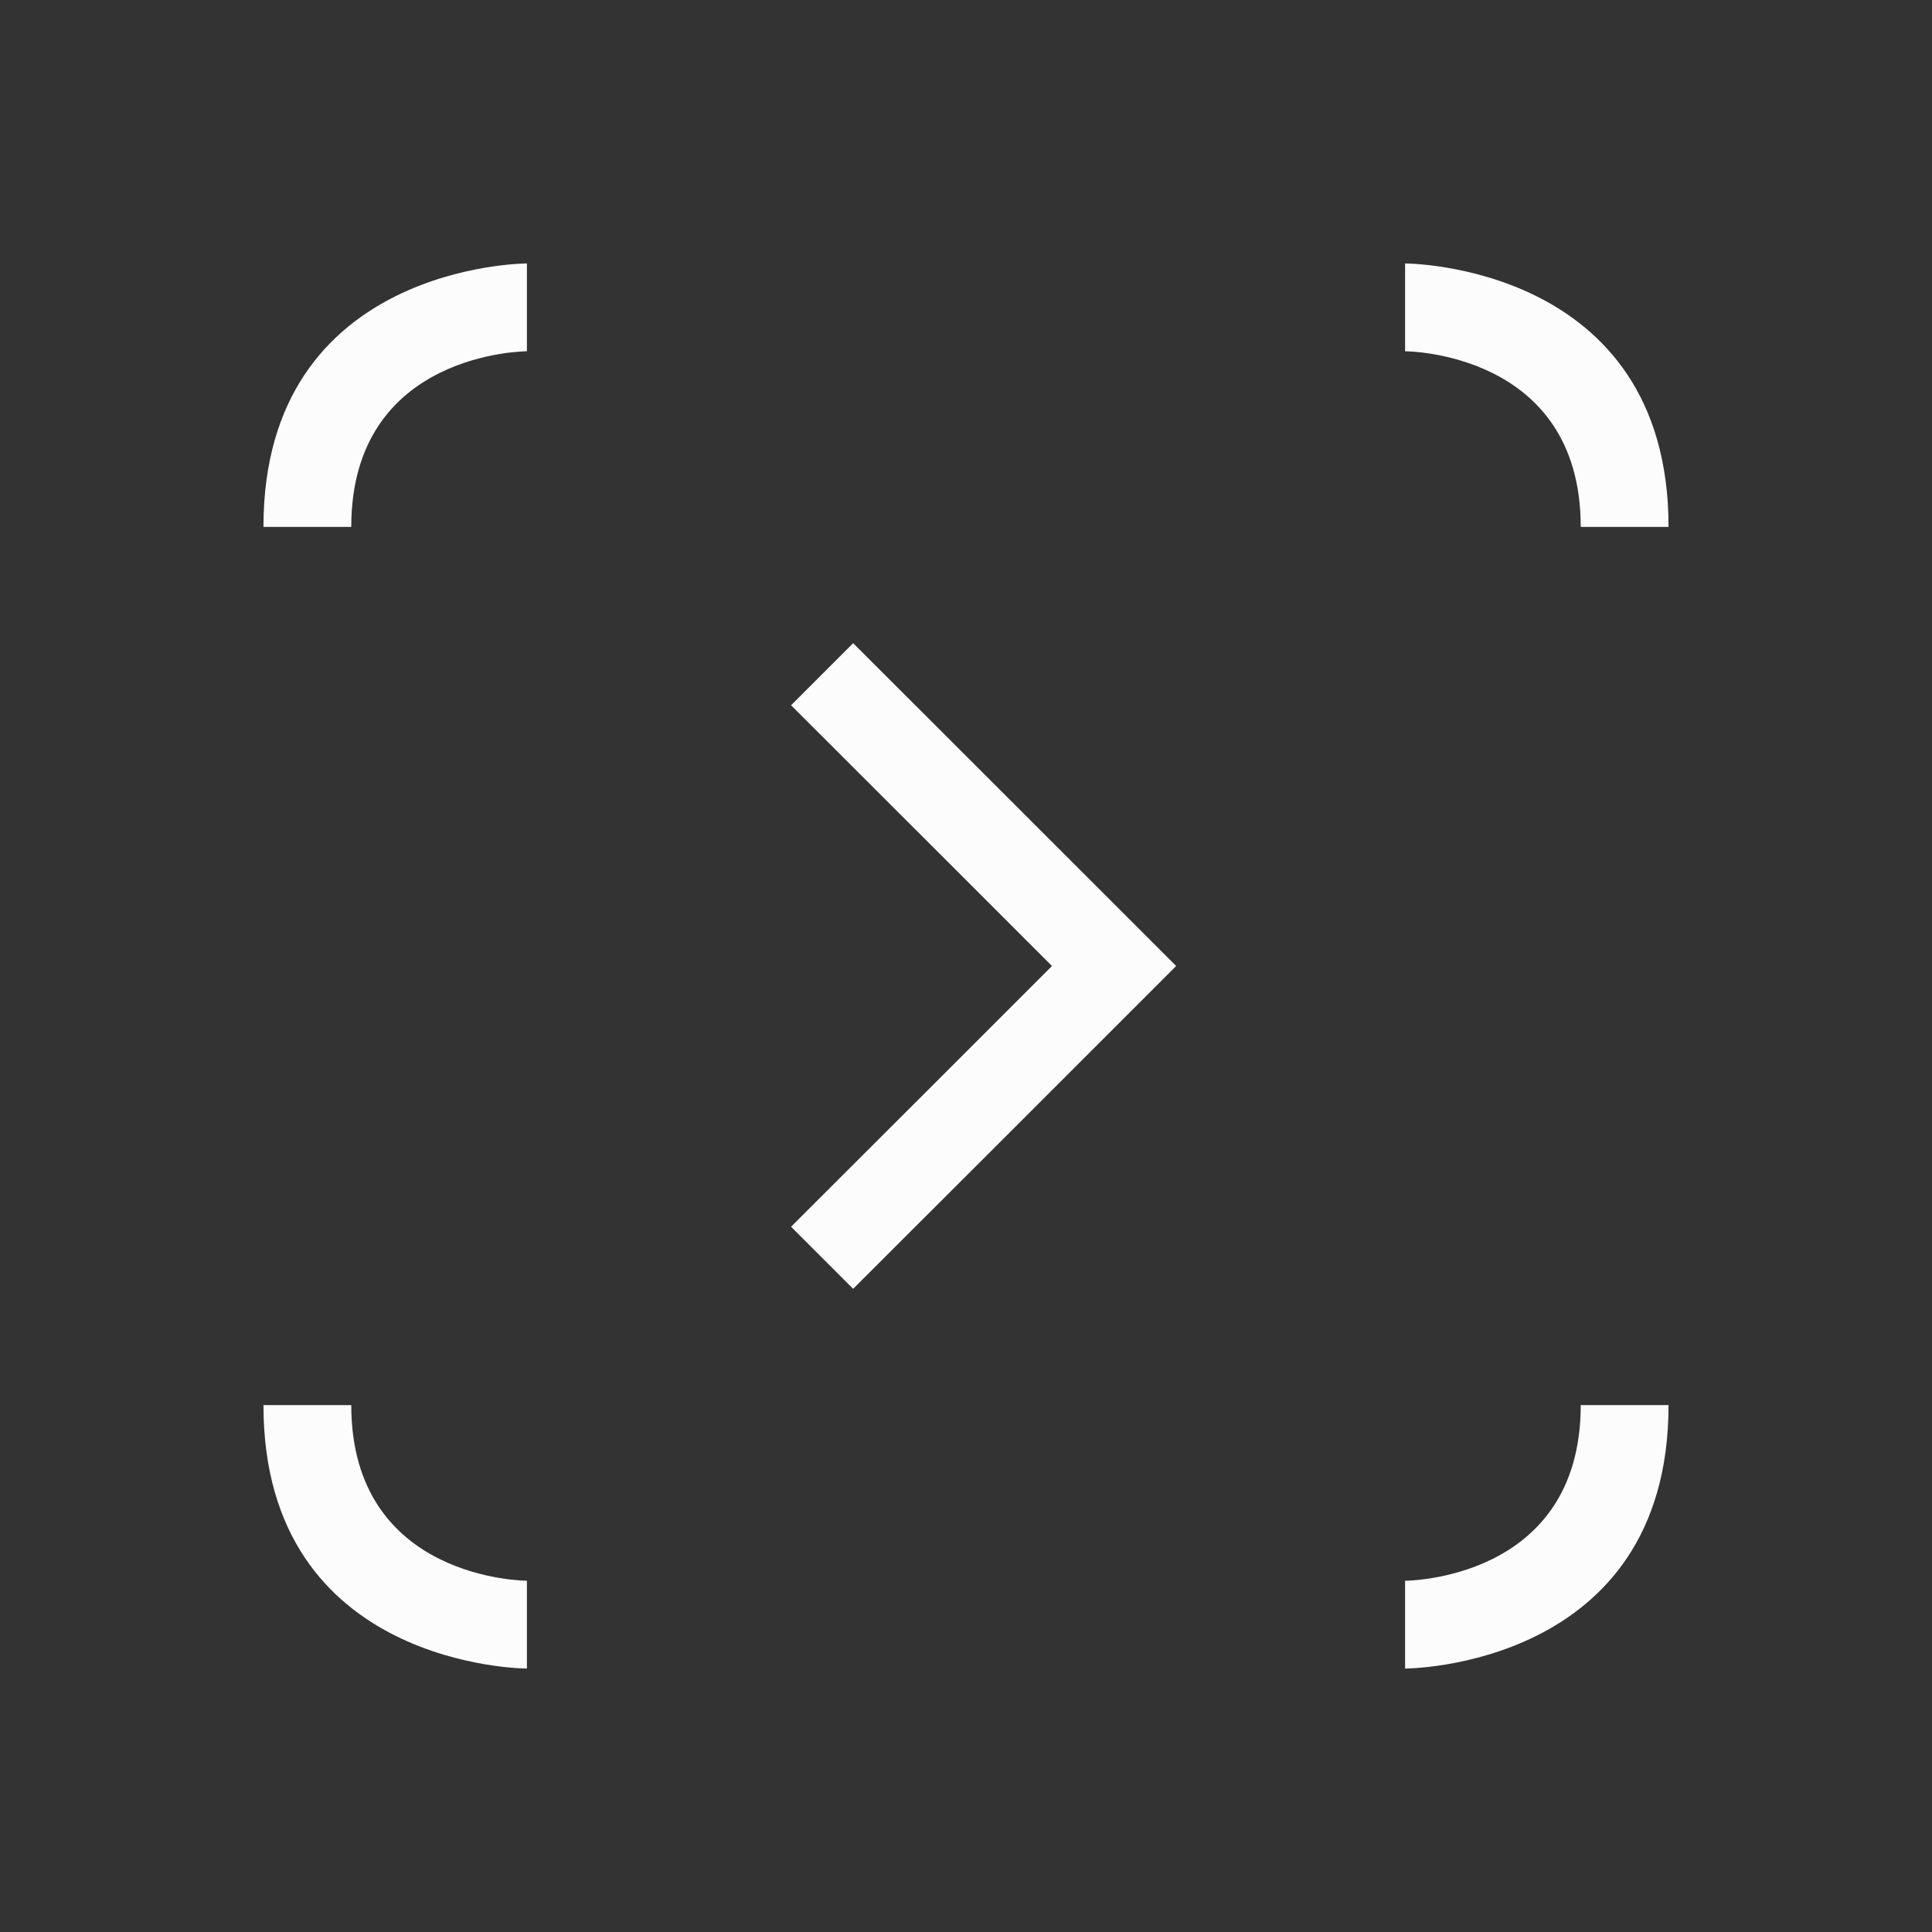 <svg xmlns="http://www.w3.org/2000/svg" viewBox="0 0 22 22">
  <rect x="0" y="0" width="22" height="22" fill="#333333" stroke="none"/>
  <defs id="defs3051">
<style type="text/css" id="current-color-scheme">.ColorScheme-Text {color:#fcfcfc;}</style>
  </defs>
 <path 
     style="fill:currentColor;fill-opacity:1;stroke:none" 
     d="M 3,6 H 4 C 4,4 6,4 6,4 V 3 C 6,3 3,3 3,6 Z M 16,3 v 1 c 0,0 2,0 2,2 h 1 C 19,3 16,3 16,3 Z M 9.715,7.324 9.008,8.031 10.811,9.832 11.979,11 10.811,12.168 9.008,13.969 9.715,14.676 11.518,12.875 13.393,11 11.518,9.125 Z M 3,16 c 0,3 3,3 3,3 v -1 c 0,0 -2,0 -2,-2 z m 15,0 c 0,2 -2,2 -2,2 v 1 c 0,0 3,0 3,-3 z"
	 class="ColorScheme-Text"
     />
</svg>
